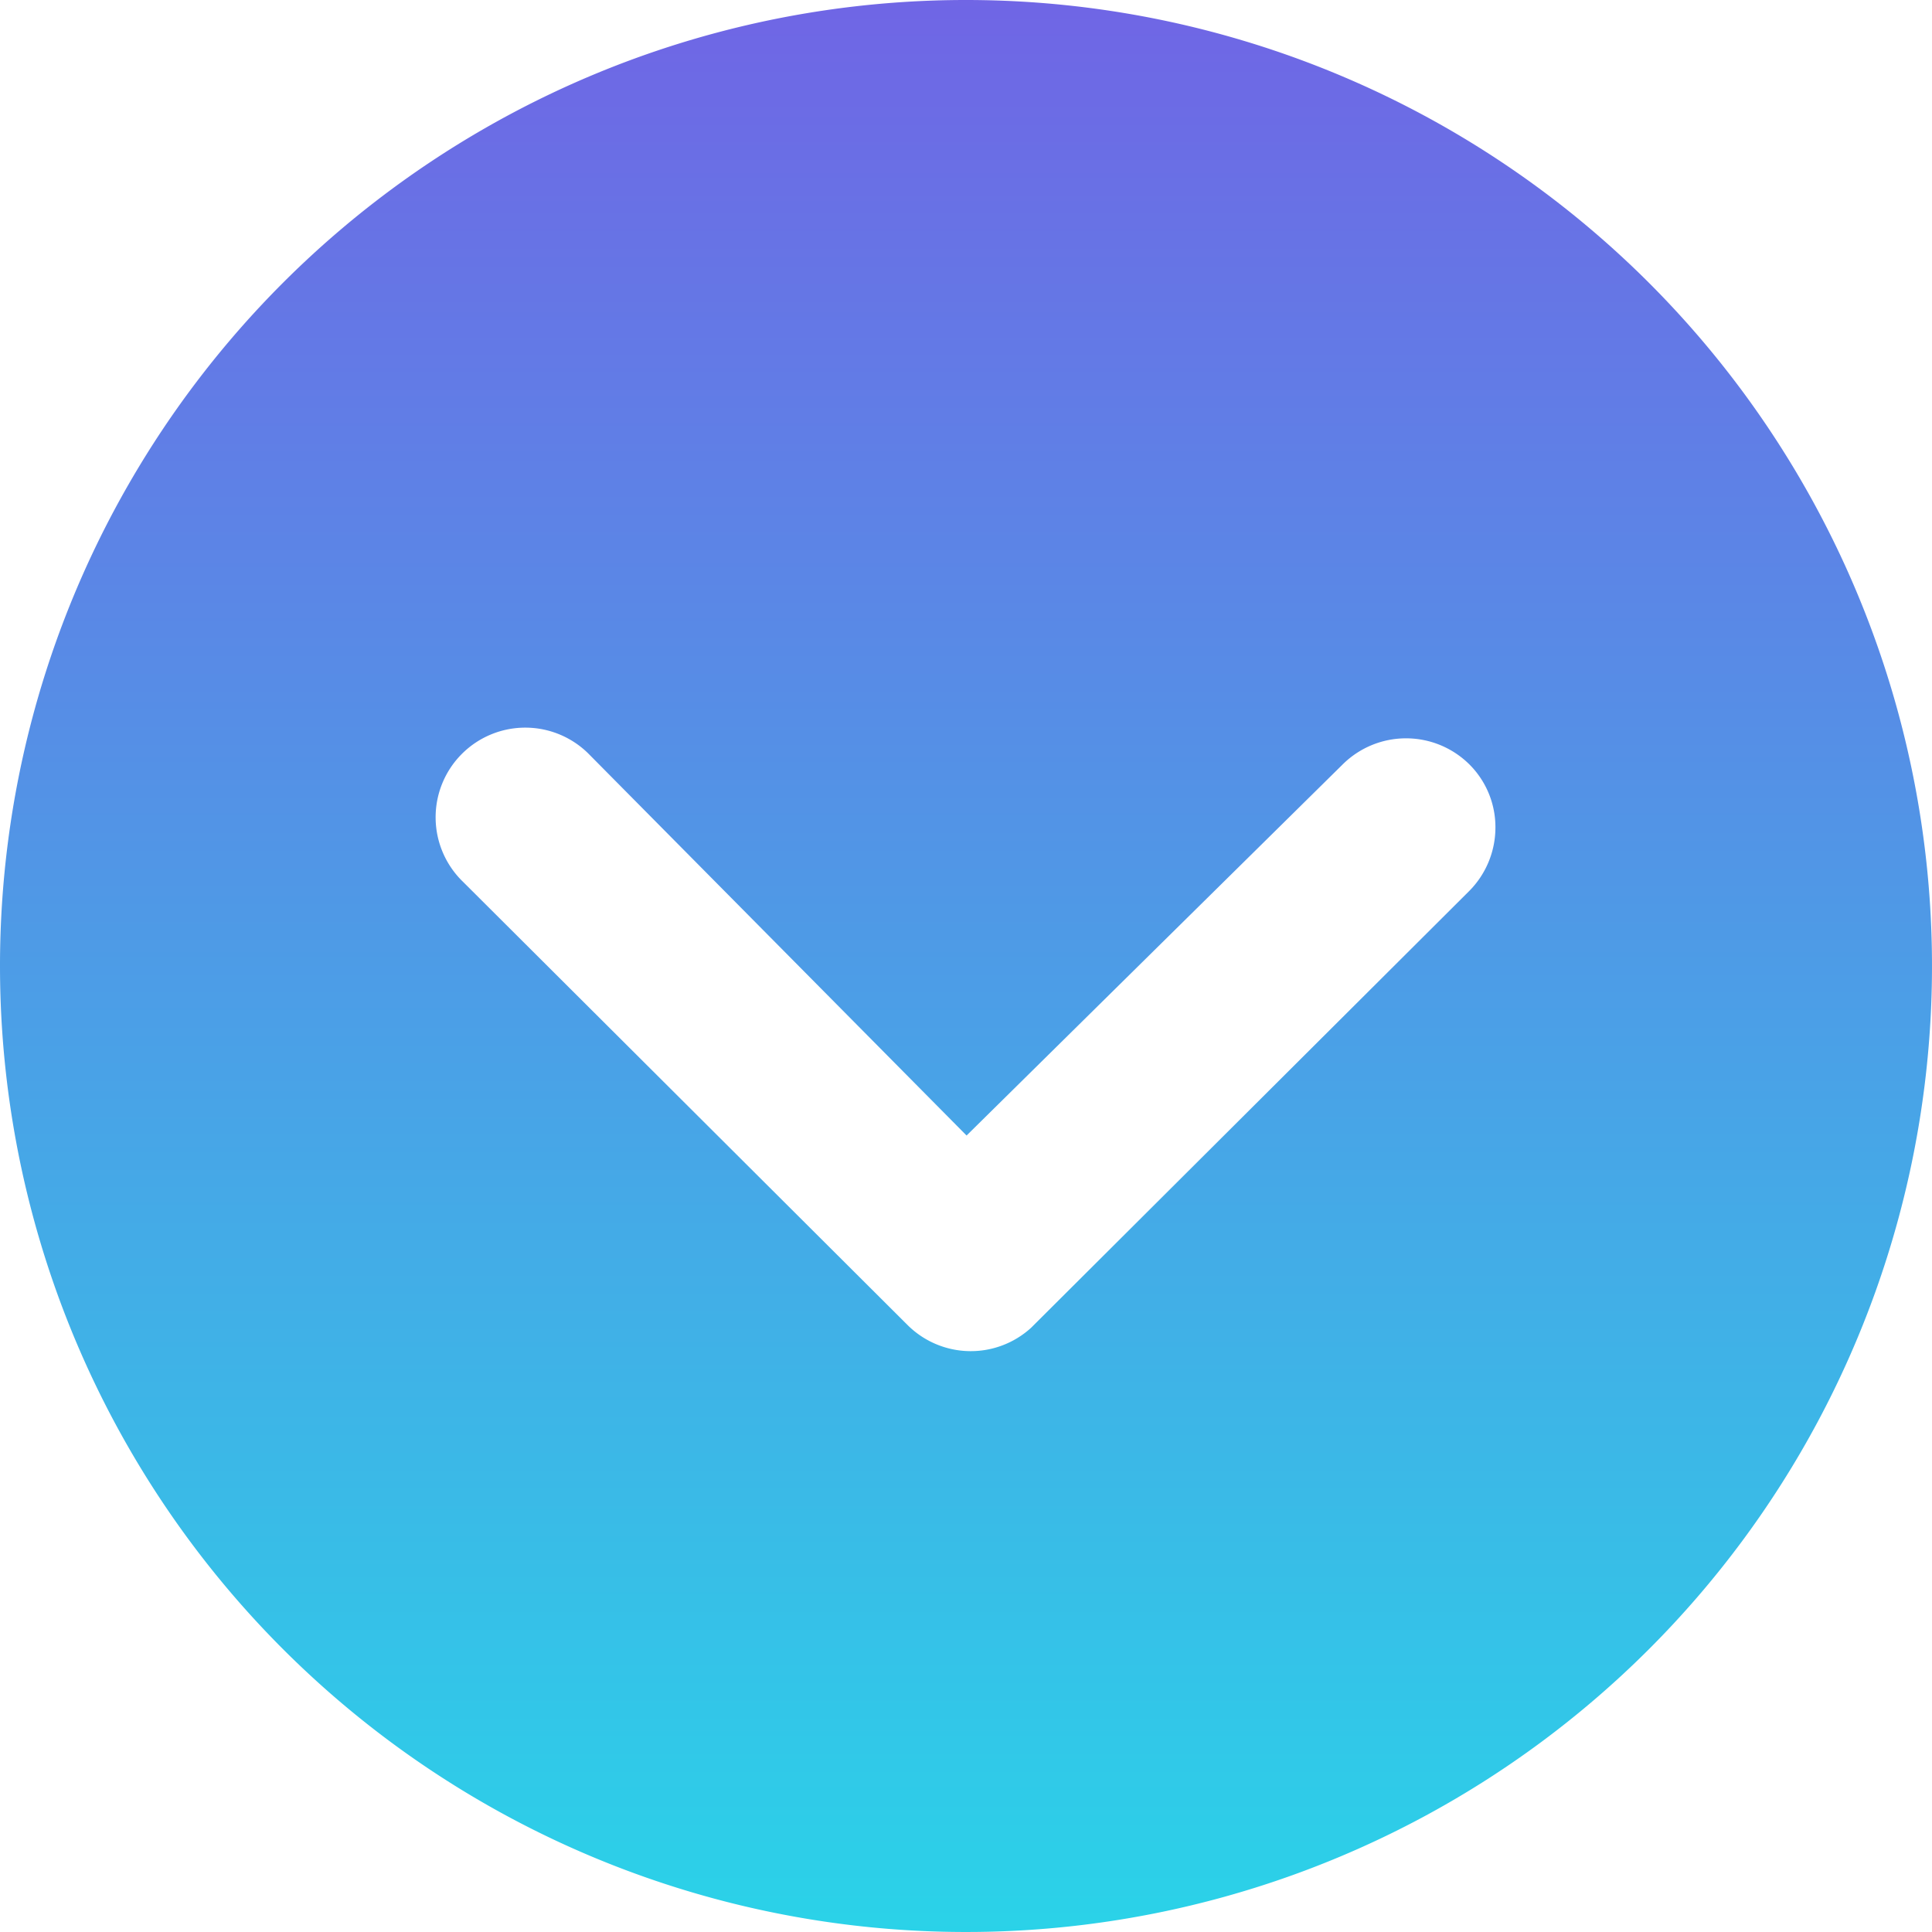 <svg xmlns="http://www.w3.org/2000/svg"
	xmlns:xlink="http://www.w3.org/1999/xlink" width="63.092" height="63.092" viewBox="0 0 63.092 63.092">
	<defs>
		<linearGradient id="linear-gradient" x1="0.5" x2="0.5" y2="1" gradientUnits="objectBoundingBox">
			<stop offset="0" stop-color="#7065e5"/>
			<stop offset="1" stop-color="#2ad3e8"/>
		</linearGradient>
	</defs>
	<path id="Icon_ionic-ios-arrow-dropdown-circle" data-name="Icon ionic-ios-arrow-dropdown-circle" d="M3.375,34.921A31.546,31.546,0,1,0,34.921,3.375,31.541,31.541,0,0,0,3.375,34.921Zm43.846-6.582a2.938,2.938,0,0,1,4.14,0,2.891,2.891,0,0,1,.849,2.063,2.942,2.942,0,0,1-.864,2.078l-14.3,14.256a2.924,2.924,0,0,1-4.034-.091L18.5,32.176a2.928,2.928,0,1,1,4.14-4.14l12.3,12.421Z" transform="translate(-3.375 -3.375)" fill="url(#linear-gradient)"/>
</svg>
